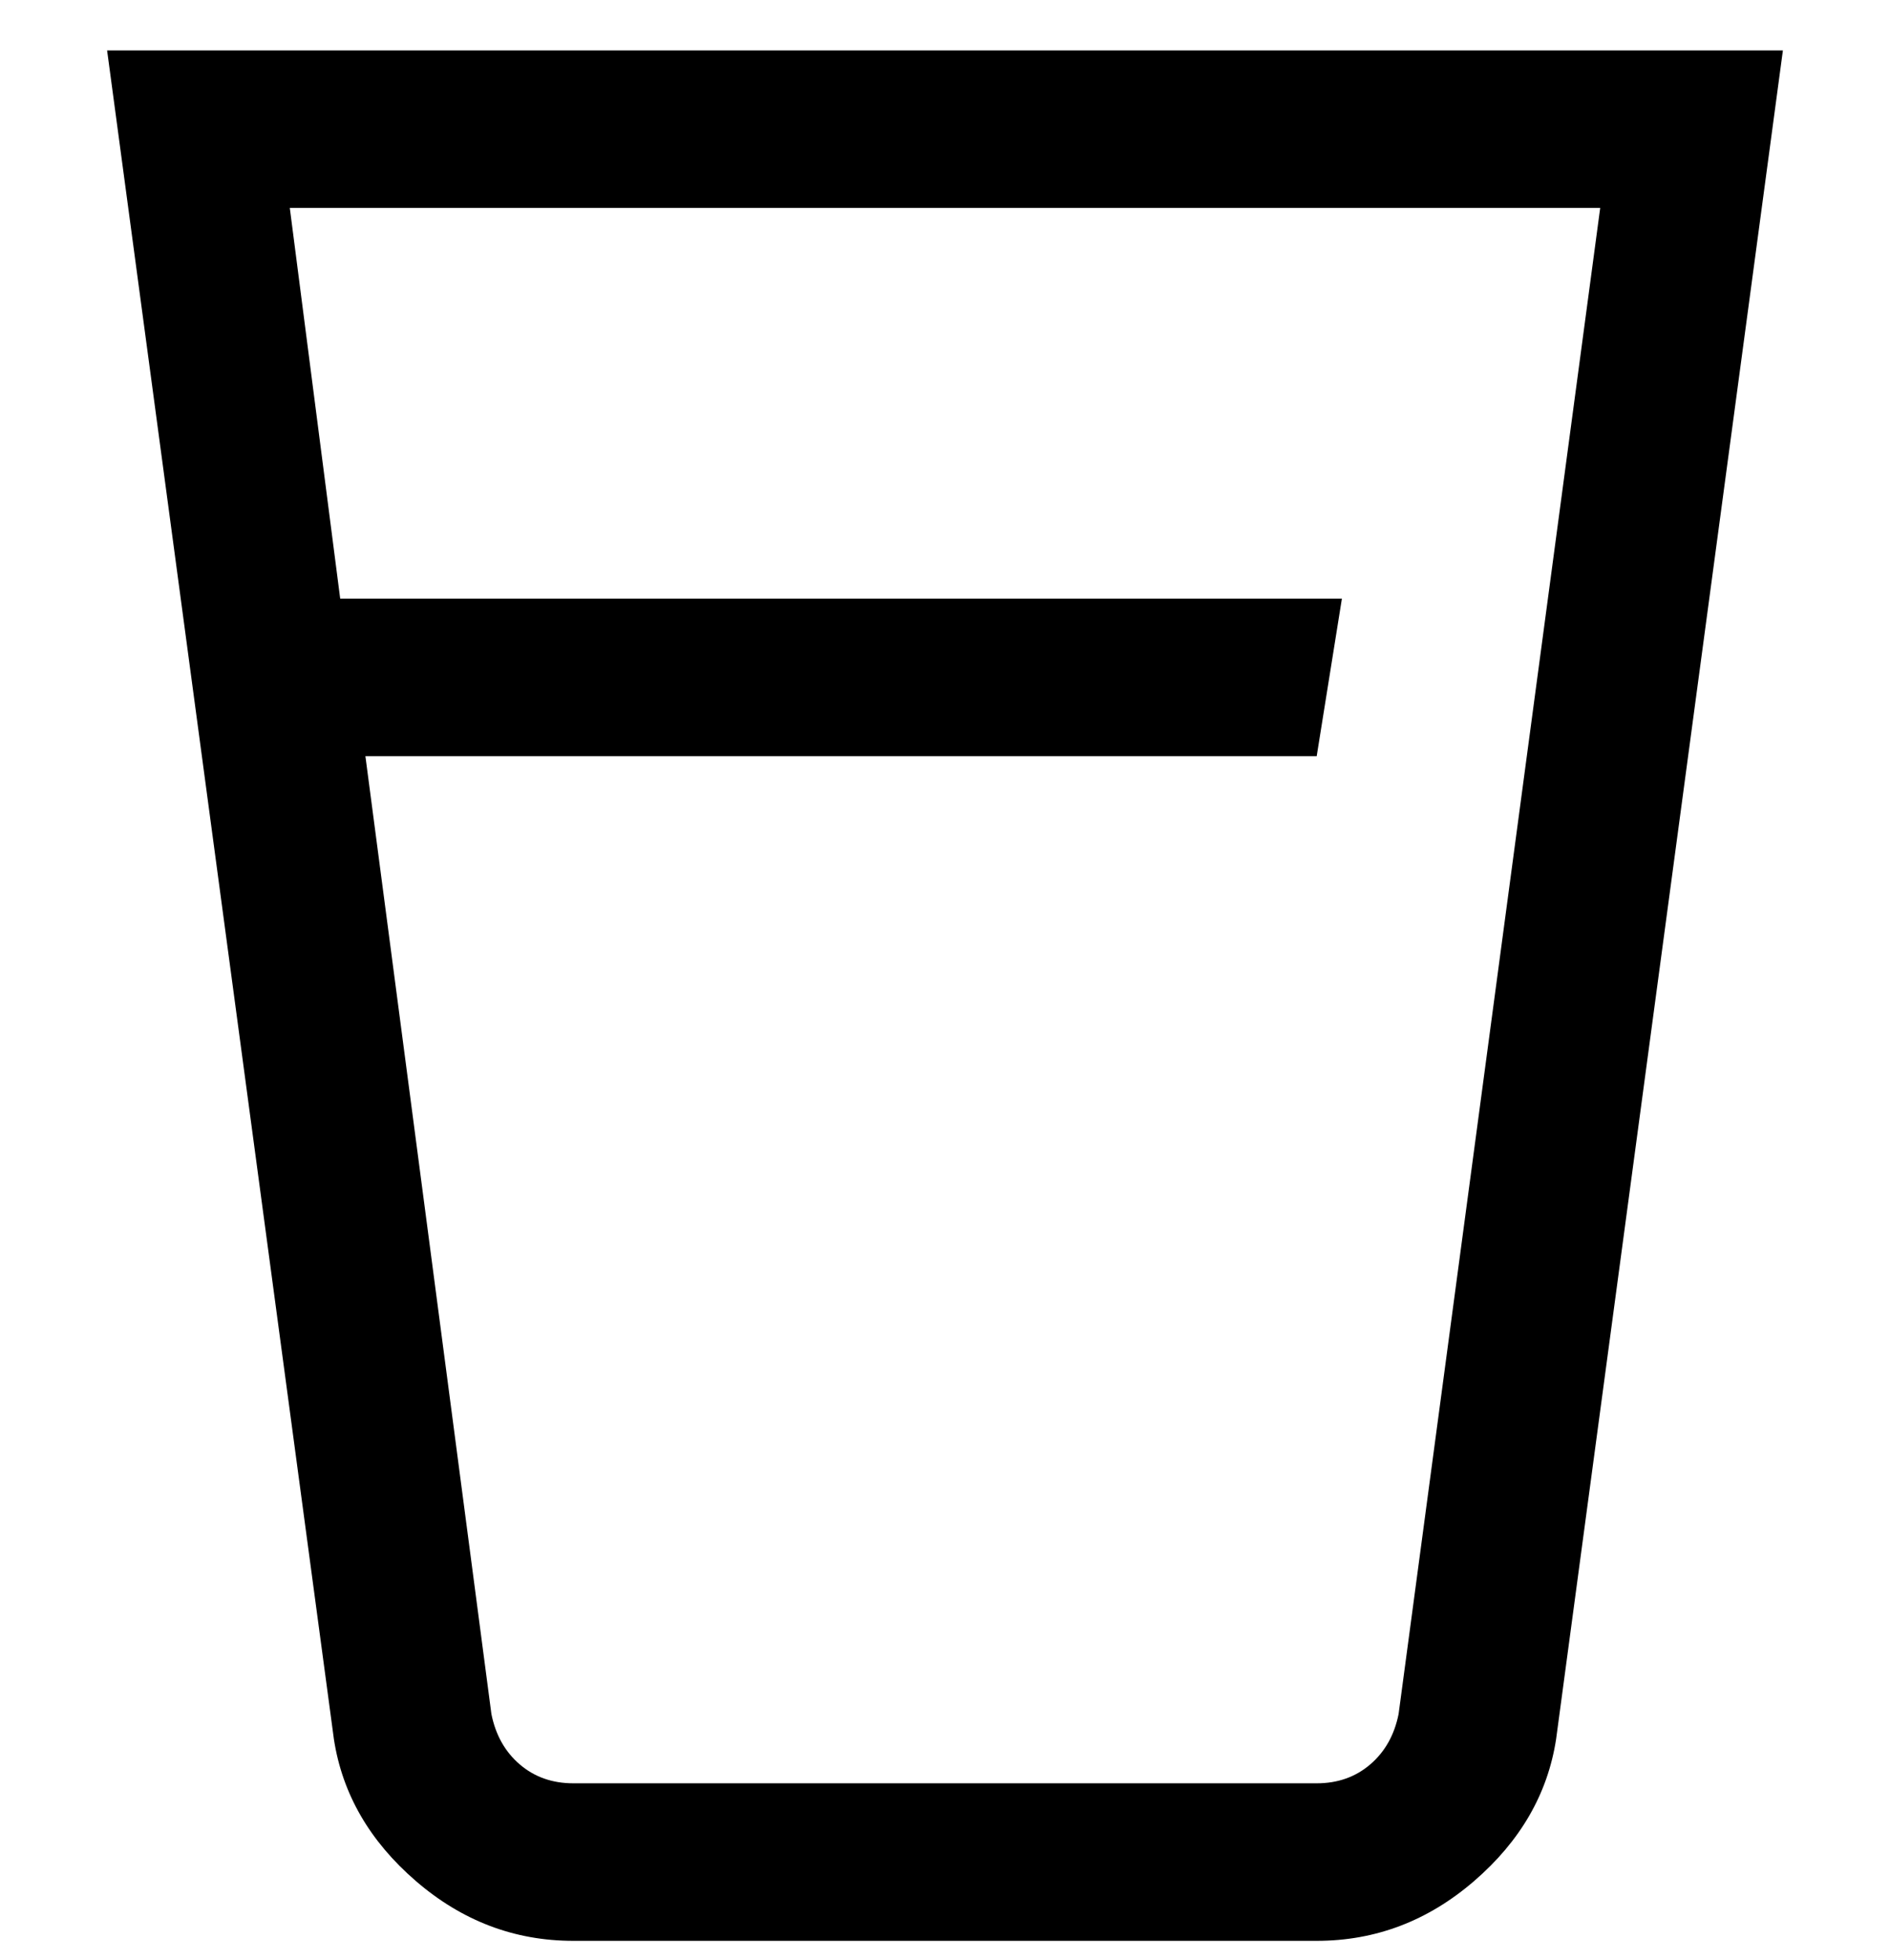 <svg viewBox="0 0 300 311" xmlns="http://www.w3.org/2000/svg"><path d="M17 8l36 268q2 13 13 22.5t25 9.5h118q14 0 25-9.5t13-22.5L283 8H17zm205 264q-1 5-4.5 8t-8.5 3H91q-5 0-8.5-3t-4.5-8L58 120h151l4-25H54l-8-62h208l-32 239z"/></svg>